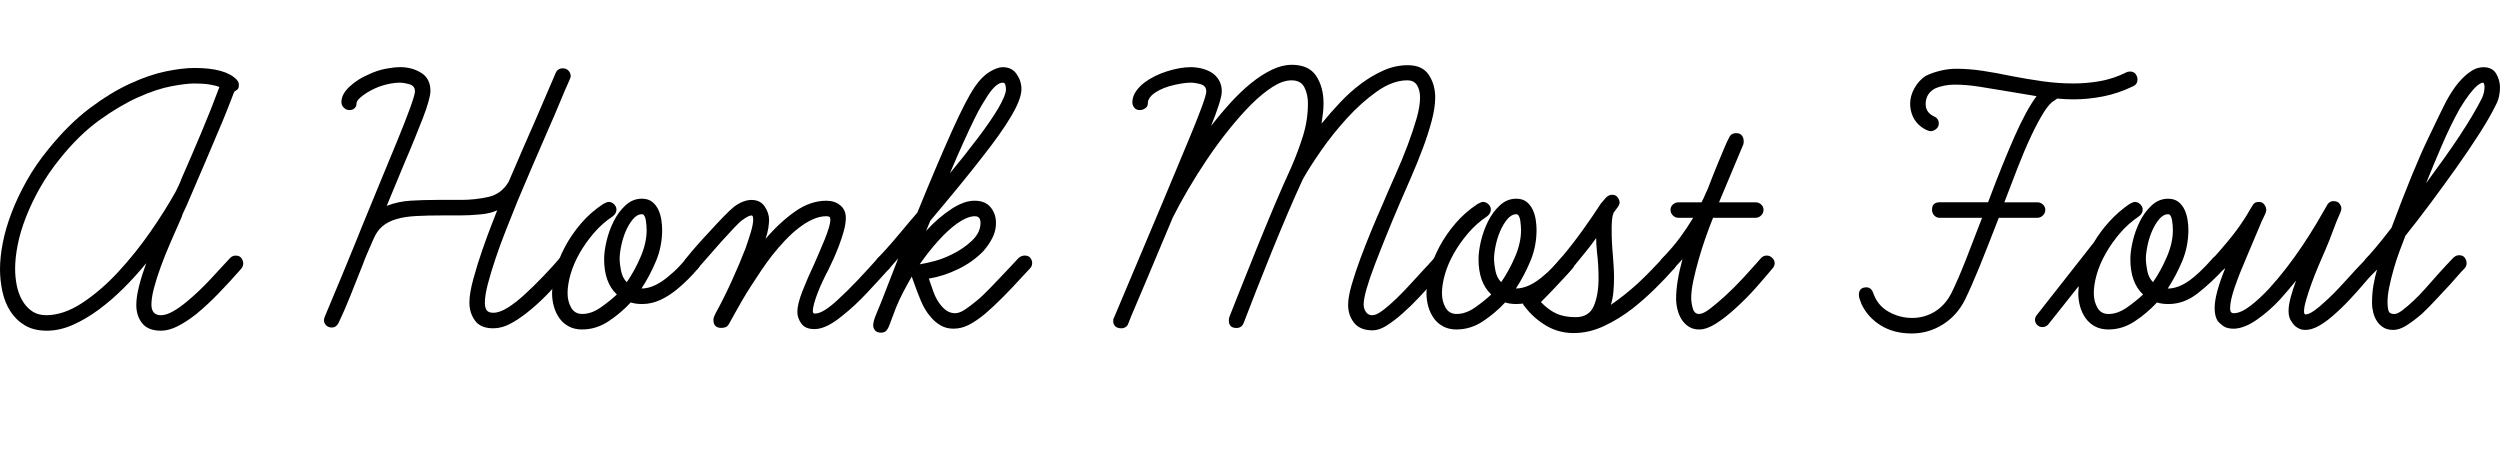 <?xml version="1.0" encoding="UTF-8"?>
<svg id="Layer_2" data-name="Layer 2" xmlns="http://www.w3.org/2000/svg" viewBox="0 0 1868.95 338.44">
  <path d="m35.06,247.22c-6.54,0-12.03-1.34-16.49-4.01-4.46-2.67-8.07-6.19-10.85-10.55-2.77-4.35-4.75-9.31-5.94-14.86C.59,212.26,0,206.71,0,201.16c0-5.94.7-12.48,2.08-19.61,1.39-7.13,3.57-14.61,6.54-22.43,2.97-7.82,6.73-15.79,11.29-23.92,4.55-8.12,10-16.05,16.34-23.77,10.1-12.48,20.35-22.63,30.75-30.46,10.4-7.82,20.45-13.97,30.16-18.42,9.7-4.46,18.67-7.53,26.89-9.21,8.22-1.68,15.3-2.53,21.25-2.53,15.45,0,25.95,2.87,31.5,8.62,1.19,1.19,1.78,2.48,1.78,3.86,0,1.78-.35,2.97-1.04,3.57-.7.59-1.44,1.09-2.23,1.49-.2.2-1.04,2.28-2.53,6.24-1.49,3.96-3.62,9.31-6.39,16.05-3.77,8.91-8.02,18.97-12.78,30.16-4.75,11.19-9.41,22.04-13.97,32.54-.59,1.39-1.29,2.87-2.08,4.46-.79,1.59-1.39,3.07-1.78,4.46-2.78,6.34-5.55,12.68-8.32,19.02-2.78,6.34-5.2,12.38-7.28,18.12-2.08,5.75-3.77,11.04-5.05,15.9-1.29,4.86-1.93,8.97-1.93,12.33,0,5.35,2.38,8.02,7.13,8.02,2.57,0,5.54-.94,8.91-2.82,3.37-1.88,6.93-4.41,10.7-7.58,5.74-4.75,11.49-10.2,17.23-16.34,5.74-6.14,10.7-11.49,14.86-16.05,1.19-1.19,2.57-1.78,4.16-1.78,1.98,0,3.42.64,4.31,1.93.89,1.29,1.34,2.63,1.34,4.01,0,.59-.15,1.29-.45,2.08-.3.79-.65,1.39-1.04,1.78-5.55,6.34-11.14,12.43-16.79,18.27-5.65,5.84-11.24,11.04-16.79,15.6-4.75,3.77-9.36,6.79-13.82,9.06-4.46,2.28-8.67,3.42-12.63,3.42-6.34,0-10.99-1.83-13.97-5.5-2.97-3.66-4.46-8.27-4.46-13.82,0-3.96.69-8.66,2.08-14.11,1.38-5.45,3.17-11.14,5.35-17.08-5.15,6.34-10.75,12.53-16.79,18.57s-12.29,11.44-18.72,16.19c-6.44,4.75-12.93,8.57-19.46,11.44-6.54,2.87-12.98,4.31-19.31,4.31Zm100.43-113.21c5.15-11.69,10.2-23.42,15.15-35.21,4.95-11.78,9.41-23.03,13.37-33.73-1.78-.79-4.26-1.43-7.43-1.93-3.17-.49-6.94-.74-11.29-.74s-9.91.7-17.23,2.08c-7.33,1.39-15.55,4.11-24.66,8.17-9.11,4.06-18.77,9.76-28.97,17.09-10.21,7.33-20.06,16.94-29.56,28.82-5.94,7.33-10.99,14.71-15.15,22.14-4.16,7.43-7.63,14.71-10.4,21.84-2.78,7.13-4.81,13.96-6.09,20.5-1.29,6.54-1.93,12.48-1.93,17.83,0,4.16.39,8.27,1.19,12.33.79,4.06,2.13,7.78,4.01,11.14,1.88,3.37,4.31,6.09,7.28,8.17,2.97,2.08,6.54,3.12,10.7,3.12,8.71,0,17.73-3.07,27.04-9.21,9.31-6.14,18.27-13.86,26.89-23.18,8.62-9.31,16.64-19.31,24.07-30.01,7.43-10.7,13.71-20.7,18.87-30.01.59-1.19,1.34-2.72,2.23-4.61.89-1.88,1.53-3.42,1.93-4.61Z"/>
  <path d="m368.74,245.43c-6.34,0-10.9-1.93-13.67-5.79-2.78-3.86-4.16-8.37-4.16-13.52,0-4.55.99-10.45,2.97-17.68,1.98-7.23,4.21-14.41,6.69-21.54,2.47-7.13,4.8-13.47,6.98-19.02,2.18-5.54,3.57-9.11,4.16-10.7-3.17,1.59-7.43,2.63-12.78,3.12-5.35.5-10.3.74-14.86.74h-13.07c-7.53,0-14.11.15-19.76.45-5.65.3-10.55,1.04-14.71,2.23-4.16,1.19-7.68,2.97-10.55,5.35-2.87,2.38-5.2,5.75-6.98,10.1-1.19,2.78-2.53,5.84-4.01,9.21-1.49,3.37-2.73,6.44-3.71,9.21-2.97,7.53-6.04,15.26-9.21,23.18-3.17,7.93-6.14,14.76-8.91,20.5-1.19,2.38-2.87,3.57-5.05,3.57-1.78,0-3.22-.55-4.31-1.63-1.09-1.09-1.63-2.42-1.63-4.01,0-.39.2-1.19.59-2.38,5.35-12.67,9.61-22.88,12.78-30.61,3.17-7.73,5.69-13.86,7.58-18.42,1.88-4.55,3.31-8.07,4.31-10.55.99-2.47,1.88-4.7,2.67-6.69,4.35-10.7,8.91-21.79,13.67-33.28,4.75-11.49,9.11-22.03,13.07-31.65,3.96-9.61,7.18-17.83,9.66-24.66,2.47-6.83,3.71-11.04,3.71-12.63,0-2.77-1.39-4.55-4.16-5.35-2.78-.79-5.25-1.19-7.43-1.19-1.98,0-4.31.25-6.98.74-2.67.5-5.4,1.24-8.17,2.23-4.56,1.78-8.52,3.91-11.89,6.39-3.37,2.48-5.05,4.51-5.05,6.09s-.5,2.82-1.49,3.71c-.99.89-2.28,1.34-3.86,1.34s-2.97-.59-4.16-1.78-1.78-2.57-1.78-4.16c0-3.96,2.03-7.82,6.09-11.59,4.06-3.76,8.66-6.73,13.82-8.91,4.55-2.18,8.96-3.66,13.22-4.46,4.26-.79,7.87-1.19,10.85-1.19,5.94,0,11.19,1.44,15.75,4.31,4.55,2.87,6.83,7.38,6.83,13.52,0,1.78-.5,4.46-1.49,8.02-.99,3.57-2.38,7.63-4.16,12.18-1.78,4.56-3.82,9.66-6.09,15.3-2.28,5.65-4.71,11.44-7.28,17.38l-13.67,32.98c5.54-2.18,11.49-3.46,17.83-3.86,6.34-.39,13.17-.59,20.5-.59h17.23c7.13,0,13.97-.74,20.5-2.23s11.59-5.3,15.15-11.44c3.17-7.53,6.54-15.35,10.1-23.47,3.57-8.12,7.03-16.05,10.4-23.77l14.56-33.87c.99-2.38,2.77-3.57,5.35-3.57,1.78,0,3.22.59,4.31,1.78,1.09,1.19,1.63,2.58,1.63,4.16,0,.2-.1.59-.3,1.19-.2.59-.4,1.09-.59,1.49-2.58,5.75-5.1,11.64-7.58,17.68-2.48,6.04-5,11.94-7.58,17.68-4.95,11.29-9.41,21.59-13.37,30.9-3.96,9.31-7.33,17.23-10.1,23.77-2.97,7.33-5.94,14.76-8.91,22.28-2.97,7.53-5.6,14.71-7.87,21.54-2.28,6.83-4.16,13.07-5.65,18.72-1.49,5.65-2.23,10.35-2.23,14.11,0,2.38.45,4.21,1.34,5.5.89,1.29,2.53,1.93,4.9,1.93,3.17,0,6.73-1.23,10.7-3.71,3.96-2.47,8.12-5.69,12.48-9.66,4.75-4.35,9.51-9.01,14.26-13.96,4.75-4.95,8.81-9.41,12.18-13.37,1.58-1.58,3.17-2.38,4.75-2.38s2.92.65,4.01,1.93c1.09,1.29,1.63,2.73,1.63,4.31,0,.59-.2,1.29-.59,2.08-.4.79-.79,1.39-1.19,1.78-4.95,5.35-9.86,10.65-14.71,15.9-4.86,5.25-9.76,9.95-14.71,14.11-5.15,4.36-10.1,7.87-14.86,10.55s-9.41,4.01-13.97,4.01Z"/>
  <path d="m435.3,246.32c-3.96,0-7.38-.79-10.25-2.38-2.87-1.58-5.2-3.66-6.98-6.24-1.78-2.57-3.12-5.45-4.01-8.62-.89-3.17-1.34-6.43-1.34-9.81,0-4.95.79-10.45,2.38-16.49,1.59-6.04,4.01-12.13,7.28-18.27,3.27-6.14,7.28-11.98,12.03-17.53,4.75-5.54,10.3-10.4,16.64-14.56.79-.39,1.53-.74,2.23-1.04.69-.3,1.23-.45,1.63-.45,1.58,0,2.97.59,4.16,1.78s1.78,2.48,1.78,3.86c0,1.98-.89,3.67-2.67,5.05-5.35,3.57-10.1,7.78-14.26,12.63-4.16,4.86-7.73,9.91-10.7,15.15-2.97,5.25-5.2,10.45-6.69,15.6-1.49,5.15-2.23,9.91-2.23,14.26,0,3.96.89,7.53,2.67,10.7,1.78,3.17,4.55,4.75,8.32,4.75,4.55,0,9.16-1.63,13.82-4.9,4.65-3.27,8.66-6.49,12.03-9.66-6.34-5.94-9.51-14.75-9.51-26.45,0-3.76.59-8.22,1.78-13.37,1.19-5.15,2.97-10.1,5.35-14.86,2.38-4.75,5.35-8.77,8.91-12.03,3.57-3.27,7.62-4.9,12.18-4.9,3.17,0,5.74.79,7.73,2.38,1.98,1.59,3.51,3.57,4.61,5.94,1.09,2.38,1.83,4.9,2.23,7.58.39,2.67.59,5.1.59,7.28,0,8.32-1.54,16.15-4.61,23.47-3.07,7.33-6.69,14.17-10.85,20.5,6.73,0,13.97-3.46,21.69-10.4,1.98-1.58,3.96-3.42,5.94-5.5,1.98-2.08,4.06-4.41,6.24-6.98,1.19-1.19,2.67-1.78,4.46-1.78,1.98,0,3.37.64,4.16,1.93.79,1.29,1.19,2.63,1.19,4.01,0,1.59-.5,2.87-1.49,3.86-2.38,2.78-4.75,5.35-7.13,7.73-2.38,2.38-4.86,4.66-7.43,6.83-4.16,3.57-8.52,6.44-13.07,8.62-4.56,2.18-9.21,3.27-13.97,3.27-3.37,0-6.24-.39-8.62-1.19-4.95,5.35-10.5,10.06-16.64,14.11-6.14,4.06-12.68,6.09-19.61,6.09Zm44.57-86.17c-2.38,0-4.61,1.24-6.69,3.71-2.08,2.48-3.86,5.45-5.35,8.91-1.49,3.47-2.63,7.13-3.42,10.99-.79,3.86-1.19,7.18-1.19,9.95,0,2.18.34,5.05,1.04,8.62.69,3.57,2.13,6.44,4.31,8.62,3.96-5.74,7.43-12.08,10.4-19.02,2.97-6.93,4.46-13.57,4.46-19.91,0-.79-.05-1.88-.15-3.27-.1-1.38-.25-2.72-.45-4.01-.2-1.29-.55-2.38-1.04-3.27-.5-.89-1.14-1.34-1.93-1.34Z"/>
  <path d="m539.29,245.14c-3.96,0-5.94-1.98-5.94-5.94,0-.79.1-1.49.3-2.08.19-.59.69-1.68,1.49-3.27,3.76-6.73,7.67-14.56,11.74-23.47,4.06-8.91,7.58-17.23,10.55-24.96,1.58-4.55,2.92-8.66,4.01-12.33,1.09-3.66,1.63-6.69,1.63-9.06,0-1.98-.4-2.97-1.19-2.97-1.39,0-3.47.99-6.24,2.97-1.59.99-3.86,3.07-6.83,6.24-2.97,3.17-6.34,6.83-10.1,10.99l-16.94,19.31c-1.19,1.39-2.67,2.08-4.46,2.08-1.58,0-2.97-.54-4.16-1.63-1.19-1.09-1.78-2.42-1.78-4.01s.59-2.97,1.78-4.16c2.18-2.77,4.75-5.84,7.73-9.21,2.97-3.37,6.04-6.73,9.21-10.1,3.76-4.16,7.33-7.97,10.7-11.44,3.37-3.46,6.04-5.99,8.02-7.58,4.55-3.37,8.91-5.05,13.07-5.05s7.62,1.63,9.81,4.9c2.18,3.27,3.27,6.59,3.27,9.95,0,1.59-.2,3.67-.59,6.24-.4,2.58-1.09,5.25-2.08,8.02,7.13-8.32,14.51-15.15,22.14-20.5,7.62-5.35,15.4-8.02,23.33-8.02,4.16,0,7.62,1.14,10.4,3.42,2.77,2.28,4.16,5.4,4.16,9.36,0,2.97-.5,6.24-1.49,9.81-.99,3.57-2.18,7.18-3.57,10.85-1.39,3.67-2.82,7.13-4.31,10.4-1.49,3.27-2.73,5.9-3.71,7.87-1.39,2.58-2.78,5.35-4.16,8.32-1.39,2.97-2.63,5.84-3.71,8.62-1.09,2.78-1.98,5.4-2.67,7.87-.7,2.48-1.04,4.51-1.04,6.09,0,1.19.49,1.78,1.49,1.78,2.18,0,4.75-.94,7.73-2.82,2.97-1.88,6.24-4.5,9.81-7.87,4.55-4.16,9.41-8.96,14.56-14.41,5.15-5.45,10.2-10.94,15.15-16.49,1.19-1.19,2.57-1.78,4.16-1.78,1.98,0,3.42.59,4.31,1.78.89,1.19,1.34,2.58,1.34,4.16,0,.59-.15,1.29-.45,2.08-.3.79-.65,1.39-1.04,1.78-5.15,5.75-10.7,11.79-16.64,18.13-5.94,6.34-11.79,11.79-17.53,16.34-3.96,3.37-7.78,5.99-11.44,7.87-3.67,1.88-7.08,2.82-10.25,2.82-4.56,0-7.83-1.39-9.81-4.16-1.98-2.77-2.97-5.65-2.97-8.62,0-3.96,1.29-9.21,3.86-15.75,2.57-6.54,5.54-13.37,8.91-20.5,1.19-2.77,2.47-5.74,3.86-8.91,1.38-3.17,2.67-6.24,3.86-9.21,1.19-2.97,2.18-5.74,2.97-8.32.79-2.57,1.19-4.65,1.19-6.24,0-1.19-.25-1.93-.74-2.23-.5-.3-1.24-.45-2.23-.45-3.37,0-6.79.79-10.25,2.38-3.47,1.59-6.94,3.71-10.4,6.39-3.47,2.67-6.89,5.79-10.25,9.36-3.37,3.57-6.54,7.23-9.51,10.99-2.78,3.57-5.5,7.33-8.17,11.29-2.67,3.96-5.25,7.87-7.73,11.74-2.48,3.86-4.75,7.58-6.83,11.14-2.08,3.57-3.82,6.64-5.2,9.21l-4.46,8.02c-.79,1.38-1.74,2.23-2.82,2.53-1.09.3-2.03.45-2.82.45Z"/>
  <path d="m658.73,248.7c-2.18,0-3.71-.59-4.61-1.78s-1.34-2.38-1.34-3.57c0-2.18.79-5.1,2.38-8.77,1.59-3.66,2.87-6.78,3.86-9.36l12.48-32.09-6.24,7.13c-1.19,1.59-2.67,2.38-4.46,2.38-1.58,0-2.97-.64-4.16-1.93-1.19-1.29-1.78-2.62-1.78-4.01,0-1.58.5-2.87,1.49-3.86l4.46-4.75c4.16-4.55,8.37-9.41,12.63-14.56,4.26-5.15,8.37-10,12.33-14.56,10.1-24.76,18.72-45.06,25.85-60.91,7.13-15.85,12.87-26.94,17.23-33.28,3.37-4.95,6.98-8.62,10.85-10.99,3.86-2.38,7.18-3.57,9.95-3.57,4.55,0,8.02,1.74,10.4,5.2,2.38,3.47,3.57,7.18,3.57,11.14,0,5.15-2.78,12.29-8.32,21.39-2.38,3.96-5.25,8.32-8.62,13.07-3.37,4.75-7.23,9.91-11.59,15.45-5.35,6.94-11.39,14.51-18.13,22.73-6.74,8.22-13.87,16.79-21.39,25.7l-3.27,7.73c5.94-6.54,12.38-12.08,19.31-16.64,2.77-1.78,5.59-3.22,8.47-4.31,2.87-1.09,5.69-1.63,8.47-1.63,5.35,0,9.36,1.63,12.03,4.9s4.01,7.18,4.01,11.74c0,3.96-.89,7.68-2.67,11.14-1.78,3.47-4.06,6.79-6.83,9.95-5.15,5.35-11.39,9.81-18.72,13.37-7.33,3.57-14.66,5.94-21.99,7.13.79,2.38,1.93,5.65,3.42,9.81s3.51,7.73,6.09,10.7c2.97,3.57,6.34,5.35,10.1,5.35,2.18,0,4.55-.84,7.13-2.53,2.57-1.68,5.54-3.91,8.91-6.69,3.37-2.77,6.93-6.14,10.7-10.1,3.76-3.96,7.82-8.22,12.18-12.78l8.62-9.21c.59-.59,1.34-1.04,2.23-1.34s1.63-.45,2.23-.45c1.98,0,3.42.59,4.31,1.78.89,1.19,1.34,2.48,1.34,3.86,0,1.59-.59,2.97-1.78,4.16l-4.75,5.05c-5.75,6.34-10.99,11.89-15.75,16.64s-9.11,8.82-13.07,12.18c-4.36,3.57-8.37,6.29-12.03,8.17-3.67,1.88-7.48,2.82-11.44,2.82-3.57,0-6.74-.79-9.51-2.38-2.78-1.58-5.25-3.66-7.43-6.24-2.97-3.37-5.45-7.43-7.43-12.18-1.98-4.75-3.77-9.41-5.35-13.96l-1.49-4.16c-2.18,3.76-4.31,7.63-6.39,11.59-2.08,3.96-3.91,7.93-5.5,11.89l-5.05,13.37c-.4,1.19-1.04,2.33-1.93,3.42-.89,1.09-2.23,1.63-4.01,1.63Zm70.12-87.06c-3.77,0-8.32,1.88-13.67,5.65-4.36,3.17-8.91,7.38-13.67,12.63-4.75,5.25-9.41,11.14-13.97,17.68,3.57-.59,7.38-1.44,11.44-2.53,4.06-1.09,8.27-2.72,12.63-4.9,5.74-2.77,10.74-6.19,15.01-10.25,4.26-4.06,6.39-8.47,6.39-13.22,0-3.37-1.39-5.05-4.16-5.05Zm20.8-99.84c-3.17,0-6.83,3.07-10.99,9.21-1.39,2.18-2.93,4.66-4.61,7.43-1.69,2.78-3.62,6.39-5.79,10.85-2.18,4.46-4.75,9.95-7.73,16.49s-6.44,14.46-10.4,23.77c7.53-9.11,14.51-17.93,20.95-26.45,6.44-8.51,11.54-15.94,15.3-22.29,3.76-6.54,5.65-11.19,5.65-13.97,0-1.19-.15-2.33-.45-3.42-.3-1.09-.94-1.63-1.93-1.63Z"/>
  <path d="m838.5,245.43c-2.18,0-3.76-.5-4.75-1.49-.99-.99-1.49-2.18-1.49-3.57v-1.34c0-.49.2-1.04.59-1.63l35.95-85.28c3.76-9.11,7.62-18.37,11.59-27.78,3.96-9.41,7.53-17.98,10.7-25.7,3.17-7.73,5.74-14.31,7.73-19.76,1.98-5.45,2.97-8.96,2.97-10.55,0-2.77-1.39-4.55-4.16-5.35-2.78-.79-5.25-1.19-7.43-1.19-3.17,0-7.38.59-12.63,1.78-5.25,1.19-9.76,2.97-13.52,5.35-3.97,2.58-5.94,5.35-5.94,8.32,0,1.59-.65,2.82-1.93,3.71-1.29.89-2.63,1.34-4.01,1.34-1.98,0-3.42-.64-4.31-1.93-.89-1.29-1.34-2.53-1.34-3.71,0-2.77.79-5.4,2.38-7.87,1.58-2.47,3.76-4.8,6.54-6.98,4.75-3.57,10.4-6.39,16.94-8.47,6.54-2.08,12.48-3.12,17.83-3.12,2.77,0,5.54.35,8.32,1.04,2.77.7,5.25,1.74,7.43,3.12,2.18,1.39,3.96,3.27,5.35,5.65,1.38,2.38,2.08,5.15,2.08,8.32,0,2.18-.79,5.7-2.38,10.55-1.59,4.86-3.47,9.95-5.65,15.3,4.75-6.14,9.66-11.98,14.71-17.53,5.05-5.54,10.15-10.4,15.3-14.56,5.15-4.16,10.3-7.47,15.45-9.95,5.15-2.47,10.1-3.71,14.86-3.71,8.51,0,14.61,2.78,18.27,8.32,3.66,5.55,5.5,12.38,5.5,20.5,0,2.58-.15,5.05-.45,7.43s-.65,4.95-1.04,7.73c4.35-5.35,9.01-10.65,13.96-15.9,4.95-5.25,10.15-9.9,15.6-13.97,5.45-4.06,11.09-7.38,16.94-9.95,5.84-2.57,11.83-3.86,17.98-3.86,7.33,0,12.58,2.43,15.75,7.28,3.17,4.86,4.75,10.45,4.75,16.79,0,5.15-.89,11.04-2.67,17.68-1.78,6.64-4.01,13.52-6.69,20.65-2.67,7.13-5.55,14.22-8.62,21.25-3.07,7.03-5.9,13.52-8.47,19.46-3.57,8.32-6.94,16.39-10.1,24.22-3.17,7.83-6.04,15.11-8.62,21.84-2.58,6.74-4.61,12.68-6.09,17.83-1.49,5.15-2.23,9.11-2.23,11.89,0,1.98.54,3.82,1.63,5.5,1.09,1.68,2.72,2.53,4.9,2.53,1.98,0,4.61-1.24,7.87-3.71,3.27-2.47,6.78-5.54,10.55-9.21,3.76-3.66,7.47-7.53,11.14-11.59,3.66-4.06,6.98-7.67,9.95-10.85,1.38-1.38,2.62-2.72,3.71-4.01,1.09-1.29,2.13-2.42,3.12-3.42,1.19-1.19,2.57-1.78,4.16-1.78s2.92.64,4.01,1.93c1.09,1.29,1.63,2.63,1.63,4.01,0,.59-.15,1.29-.45,2.08-.3.79-.65,1.39-1.04,1.78l-6.54,7.13c-4.16,4.56-8.42,9.17-12.78,13.82-4.36,4.66-8.62,8.82-12.78,12.48-4.16,3.67-8.12,6.69-11.88,9.06-3.77,2.38-7.23,3.57-10.4,3.57-6.34,0-10.99-1.88-13.96-5.65-2.97-3.76-4.46-8.22-4.46-13.37,0-3.96.89-9.01,2.67-15.15,1.78-6.14,3.96-12.67,6.54-19.61,2.57-6.93,5.3-13.86,8.17-20.8,2.87-6.93,5.5-13.07,7.87-18.42,3.17-7.53,6.49-15.15,9.95-22.88,3.46-7.73,6.54-15.15,9.21-22.29,2.67-7.13,4.9-13.77,6.69-19.91,1.78-6.14,2.67-11.49,2.67-16.05,0-3.57-.74-6.58-2.23-9.06-1.49-2.47-3.91-3.71-7.28-3.71-7.33,0-14.91,2.78-22.73,8.32-7.83,5.55-15.3,12.23-22.43,20.06-7.13,7.83-13.62,15.95-19.46,24.37-5.84,8.42-10.35,15.5-13.52,21.25-3.76,8.12-7.63,16.84-11.59,26.15-3.96,9.31-7.87,18.72-11.74,28.23-3.86,9.51-7.58,18.82-11.14,27.93-3.57,9.11-6.83,17.53-9.81,25.26-.99,2.38-2.78,3.57-5.35,3.57-3.76,0-5.65-1.88-5.65-5.65,0-.79.1-1.58.3-2.38,1.78-4.55,4.5-11.44,8.17-20.65,3.66-9.21,7.67-19.21,12.03-30.01,4.35-10.79,8.81-21.59,13.37-32.39,4.55-10.79,8.71-20.25,12.48-28.38,3.57-8.12,6.58-16.14,9.06-24.07,2.47-7.92,3.71-16.05,3.71-24.37,0-4.55-.89-8.57-2.67-12.03-1.78-3.46-4.95-5.2-9.51-5.2s-9.11,1.63-14.26,4.9c-5.15,3.27-10.45,7.63-15.9,13.07-5.45,5.45-10.99,11.69-16.64,18.72-5.65,7.03-11.05,14.36-16.19,21.99-5.15,7.63-9.95,15.26-14.41,22.88-4.46,7.63-8.27,14.61-11.44,20.95l-18.72,44.57c-3.37,8.12-6.39,15.26-9.06,21.39-2.67,6.14-4.51,10.6-5.5,13.37-.4,1.19-1.09,2.08-2.08,2.67-.99.59-1.98.89-2.97.89Z"/>
  <path d="m1088.98,246.32c-3.97,0-7.38-.79-10.25-2.38-2.87-1.58-5.2-3.66-6.98-6.24-1.78-2.57-3.12-5.45-4.01-8.62-.89-3.17-1.34-6.43-1.34-9.81,0-4.95.79-10.45,2.38-16.49,1.59-6.04,4.01-12.13,7.28-18.27,3.27-6.14,7.28-11.98,12.03-17.53,4.75-5.54,10.3-10.4,16.64-14.56.79-.39,1.53-.74,2.23-1.04.69-.3,1.23-.45,1.63-.45,1.58,0,2.97.59,4.16,1.78s1.78,2.48,1.78,3.86c0,1.98-.89,3.67-2.67,5.05-5.35,3.57-10.1,7.78-14.26,12.63-4.16,4.86-7.73,9.91-10.7,15.15-2.97,5.25-5.2,10.45-6.69,15.6-1.49,5.15-2.23,9.91-2.23,14.26,0,3.96.89,7.53,2.67,10.7,1.78,3.17,4.55,4.75,8.32,4.75,4.55,0,9.16-1.63,13.82-4.9,4.65-3.27,8.66-6.49,12.03-9.66-6.34-5.94-9.51-14.75-9.51-26.45,0-3.76.59-8.22,1.78-13.37,1.19-5.15,2.97-10.1,5.35-14.86s5.35-8.77,8.91-12.03,7.62-4.9,12.18-4.9c3.17,0,5.74.79,7.73,2.38,1.98,1.59,3.51,3.57,4.61,5.94,1.09,2.38,1.83,4.9,2.23,7.58.39,2.67.59,5.1.59,7.28,0,8.32-1.54,16.15-4.61,23.47-3.07,7.33-6.69,14.17-10.84,20.5,6.73,0,13.96-3.46,21.69-10.4,1.98-1.58,3.96-3.42,5.94-5.5,1.98-2.08,4.06-4.41,6.24-6.98,1.19-1.19,2.67-1.78,4.46-1.78,1.98,0,3.37.64,4.16,1.93.79,1.29,1.19,2.63,1.19,4.01,0,1.59-.5,2.87-1.49,3.86-2.38,2.78-4.75,5.35-7.13,7.73-2.38,2.38-4.86,4.66-7.43,6.83-4.16,3.57-8.52,6.44-13.07,8.62-4.56,2.18-9.21,3.27-13.97,3.27-3.37,0-6.24-.39-8.62-1.19-4.95,5.35-10.5,10.06-16.64,14.11-6.14,4.06-12.68,6.09-19.61,6.09Zm44.57-86.17c-2.38,0-4.61,1.24-6.69,3.71-2.08,2.48-3.86,5.45-5.35,8.91-1.49,3.47-2.63,7.13-3.42,10.99-.79,3.86-1.19,7.18-1.19,9.95,0,2.18.34,5.05,1.04,8.62.69,3.57,2.13,6.44,4.31,8.62,3.96-5.74,7.43-12.08,10.4-19.02,2.97-6.93,4.46-13.57,4.46-19.91,0-.79-.05-1.88-.15-3.27-.1-1.38-.25-2.72-.45-4.01-.2-1.29-.55-2.38-1.04-3.27-.5-.89-1.14-1.34-1.93-1.34Z"/>
  <path d="m1176.63,249c-7.73,0-14.71-1.88-20.95-5.65-6.24-3.76-11.54-8.51-15.9-14.26-.39-.39-.74-.89-1.04-1.49-.3-.59-.45-1.49-.45-2.67,0-1.58.7-3.07,2.08-4.46,4.95-4.75,9.86-9.61,14.71-14.56,4.86-4.95,9.16-9.7,12.92-14.26,5.15-6.14,10.25-12.73,15.3-19.76,5.05-7.03,9.55-13.62,13.52-19.76.79-.99,1.93-2.33,3.42-4.01,1.49-1.68,3.22-2.53,5.2-2.53,1.58,0,2.87.65,3.86,1.93.99,1.29,1.49,2.63,1.49,4.01,0,.99-.5,2.13-1.49,3.42-.99,1.29-1.98,2.63-2.97,4.01-.59,1.39-.99,3.12-1.19,5.2-.2,2.08-.3,4.41-.3,6.98,0,6.74.3,13.18.89,19.31.2,2.78.39,5.6.59,8.47.2,2.87.3,5.7.3,8.47,0,3.57-.15,7.08-.45,10.55-.3,3.47-.94,6.79-1.93,9.95,6.93-4.75,13.77-10.2,20.5-16.34,3.37-3.17,6.58-6.34,9.66-9.51,3.07-3.17,5.99-6.24,8.77-9.21,1.19-1.19,2.57-1.78,4.16-1.78,1.98,0,3.42.59,4.31,1.78s1.34,2.48,1.34,3.86c0,1.78-.5,3.17-1.49,4.16-4.36,4.95-9.17,10.01-14.41,15.15-5.25,5.15-10.75,10-16.49,14.56-6.94,5.35-14.11,9.76-21.54,13.22-7.43,3.46-14.91,5.2-22.43,5.2Zm-1.49-48.14c-6.54,7.73-14.26,16.05-23.18,24.96,3.57,3.77,7.33,6.59,11.29,8.47,3.96,1.88,8.81,2.82,14.56,2.82,6.73,0,11.29-2.77,13.67-8.32,2.38-5.54,3.57-12.48,3.57-20.8,0-3.37-.1-6.69-.3-9.95-.2-3.27-.5-6.49-.89-9.66-.2-1.78-.35-3.71-.45-5.79-.1-2.08-.15-3.61-.15-4.61-2.38,3.37-5.1,6.94-8.17,10.7-3.07,3.77-6.39,7.83-9.95,12.18Z"/>
  <path d="m1247.05,202.65c-1.78,0-3.22-.54-4.31-1.63-1.09-1.09-1.63-2.42-1.63-4.01s.59-2.97,1.78-4.16c5.15-5.35,9.51-10.45,13.07-15.3,3.57-4.85,6.83-9.75,9.81-14.71h-10.99c-1.59,0-2.97-.59-4.16-1.78s-1.78-2.57-1.78-4.16.59-2.92,1.78-4.01c1.19-1.09,2.57-1.63,4.16-1.63h17.23c.59-1.19,1.19-2.38,1.78-3.57.39-.99.84-2.03,1.34-3.12.49-1.09.94-2.03,1.34-2.82,2.97-7.73,5.5-14.11,7.58-19.17,2.08-5.05,3.71-8.96,4.9-11.74,1.38-3.37,2.57-5.94,3.57-7.73.99-2.38,2.77-3.57,5.35-3.57,1.98,0,3.42.59,4.31,1.78s1.34,2.48,1.34,3.86v1.49c0,.59-.2,1.29-.59,2.08l-17.83,42.49h27.34c1.58,0,2.97.55,4.16,1.63,1.19,1.09,1.78,2.43,1.78,4.01s-.59,2.97-1.78,4.16-2.58,1.78-4.16,1.78h-31.79c-1.78,4.36-3.62,9.21-5.5,14.56-1.88,5.35-3.62,10.8-5.2,16.34-1.59,5.55-2.92,10.85-4.01,15.9-1.09,5.05-1.63,9.46-1.63,13.22,0,2.38.39,4.95,1.19,7.73.79,2.78,2.38,4.16,4.75,4.16,1.98,0,4.65-1.29,8.02-3.86,3.37-2.57,7.23-5.84,11.59-9.81,4.35-3.96,8.86-8.47,13.52-13.52,4.65-5.05,9.06-9.95,13.22-14.71,1.19-1.19,2.57-1.78,4.16-1.78s2.97.59,4.16,1.78,1.78,2.48,1.78,3.86c0,1.59-.59,2.97-1.78,4.16-2.78,3.37-6.69,7.93-11.74,13.67-5.05,5.75-10.45,11.19-16.19,16.34-4.75,4.36-9.46,8.02-14.11,10.99-4.66,2.97-8.87,4.46-12.63,4.46-2.97,0-5.55-.7-7.73-2.08-2.18-1.39-3.96-3.17-5.35-5.35-1.39-2.18-2.43-4.65-3.12-7.43-.7-2.77-1.04-5.54-1.04-8.32,0-3.96.39-8.42,1.19-13.37.79-4.95,1.98-10.3,3.57-16.04l-6.54,7.13c-1.19,1.19-2.58,1.78-4.16,1.78Z"/>
  <path d="m1443.45,98.05c-.99,0-2.18-.34-3.57-1.04-1.39-.69-2.48-1.34-3.27-1.93-2.97-2.18-5.15-4.8-6.54-7.87-1.39-3.07-2.08-6.29-2.08-9.66,0-3.96,1.09-7.87,3.27-11.74,2.18-3.86,4.95-6.88,8.32-9.06,3.17-1.58,6.78-2.87,10.84-3.86,4.06-.99,8.07-1.49,12.03-1.49,6.34,0,12.82.5,19.46,1.49,6.63.99,13.71,2.28,21.25,3.86,8.12,1.59,16.04,2.92,23.77,4.01,7.73,1.09,15.45,1.63,23.18,1.63,6.73,0,13.42-.59,20.06-1.78,6.63-1.19,13.12-3.37,19.46-6.54.79-.39,1.68-.59,2.67-.59,1.98,0,3.42.65,4.31,1.93.89,1.29,1.34,2.63,1.34,4.01,0,2.38-1.09,4.06-3.27,5.05-7.33,3.57-14.76,6.09-22.29,7.58-7.53,1.49-14.96,2.23-22.29,2.23-2.18,0-4.21-.05-6.09-.15-1.88-.1-3.91-.25-6.09-.45l-2.08,1.49c-2.38,1.19-5.05,4.16-8.02,8.91-2.97,4.75-6.09,10.6-9.36,17.53-3.27,6.94-6.59,14.71-9.95,23.33-3.37,8.62-6.74,17.38-10.1,26.3h24.66c1.58,0,2.97.55,4.16,1.63,1.19,1.09,1.78,2.43,1.78,4.01s-.59,2.97-1.78,4.16-2.58,1.78-4.16,1.78h-28.82c-5.75,14.86-10.55,27.04-14.41,36.55-3.86,9.51-7.48,17.73-10.85,24.66-3.96,7.93-9.51,14.11-16.64,18.57-7.13,4.46-14.86,6.69-23.18,6.69-8.91,0-16.59-1.98-23.03-5.94-6.44-3.96-11.24-9.21-14.41-15.75-.39-1.19-.84-2.38-1.34-3.57-.49-1.19-.74-2.38-.74-3.57,0-3.76,1.88-5.65,5.65-5.65,2.38,0,4.06,1.39,5.05,4.16,2.18,6.34,6.04,11.04,11.59,14.11,5.54,3.07,11.39,4.61,17.53,4.61s12.08-1.63,17.23-4.9c5.15-3.27,9.21-7.87,12.18-13.82,3.17-6.34,6.73-14.56,10.7-24.66,3.96-10.1,8.02-20.6,12.18-31.5h-31.79c-1.59,0-2.92-.59-4.01-1.78-1.09-1.19-1.63-2.57-1.63-4.16,0-3.76,1.88-5.65,5.65-5.65h36.25c7.13-19.02,13.67-35.26,19.61-48.73,5.94-13.47,11.49-23.67,16.64-30.6l-21.39-3.57c-7.13-1.19-14.07-2.33-20.8-3.42-6.74-1.09-13.07-1.63-19.02-1.63-2.58,0-5.15.25-7.73.74-2.58.5-4.95,1.24-7.13,2.23-4.56,2.58-6.83,6.44-6.83,11.59,0,4.16,2.08,7.23,6.24,9.21,2.38.99,3.57,2.78,3.57,5.35,0,1.59-.64,2.92-1.93,4.01-1.29,1.09-2.63,1.63-4.01,1.63Z"/>
  <path d="m1526.95,244.54c-1.58,0-2.92-.55-4.01-1.63-1.09-1.09-1.63-2.42-1.63-4.01,0-.59.15-1.24.45-1.93.3-.69.65-1.24,1.04-1.63l42.49-54.08c3.17-5.35,6.98-10.5,11.44-15.45,4.46-4.95,9.55-9.41,15.3-13.37.79-.39,1.53-.74,2.23-1.04.69-.3,1.23-.45,1.63-.45,1.58,0,2.97.59,4.16,1.78s1.78,2.48,1.78,3.86c0,1.98-.89,3.67-2.67,5.05-5.35,3.57-10.1,7.78-14.26,12.63-4.16,4.86-7.73,9.91-10.7,15.15-2.97,5.25-5.2,10.45-6.69,15.6-1.49,5.15-2.23,9.91-2.23,14.26,0,3.96.89,7.53,2.67,10.7,1.78,3.17,4.55,4.75,8.32,4.75,4.55,0,9.16-1.63,13.82-4.9,4.65-3.27,8.66-6.49,12.03-9.66-6.34-5.94-9.51-14.75-9.51-26.45,0-3.76.59-8.22,1.78-13.37,1.19-5.15,2.97-10.1,5.35-14.86s5.35-8.77,8.91-12.03,7.62-4.9,12.18-4.9c3.17,0,5.74.79,7.73,2.38,1.98,1.59,3.51,3.57,4.61,5.94,1.09,2.38,1.83,4.9,2.23,7.58.39,2.67.59,5.1.59,7.28,0,8.32-1.54,16.15-4.61,23.47-3.07,7.33-6.69,14.17-10.84,20.5,4.95,0,10.1-1.83,15.45-5.5,5.35-3.66,11.49-9.46,18.42-17.38,1.19-1.19,2.67-1.78,4.46-1.78,1.98,0,3.37.64,4.16,1.93.79,1.29,1.19,2.63,1.19,4.01,0,1.59-.5,2.87-1.49,3.86-6.34,6.94-12.93,13.07-19.76,18.42s-14.11,8.02-21.84,8.02c-3.37,0-6.24-.39-8.62-1.19-4.95,5.35-10.5,10.06-16.64,14.11-6.14,4.06-12.68,6.09-19.61,6.09-3.96,0-7.38-.79-10.25-2.38-2.87-1.58-5.2-3.66-6.98-6.24-1.78-2.57-3.12-5.45-4.01-8.62-.89-3.17-1.34-6.43-1.34-9.81,0-.79.05-1.63.15-2.53.1-.89.15-1.83.15-2.82l-22.88,28.82c-1.19,1.19-2.57,1.78-4.16,1.78Zm93.9-84.39c-2.38,0-4.61,1.24-6.69,3.71-2.08,2.48-3.86,5.45-5.35,8.91-1.49,3.47-2.63,7.13-3.42,10.99-.79,3.86-1.19,7.18-1.19,9.95,0,2.18.34,5.05,1.04,8.62.69,3.57,2.13,6.44,4.31,8.62,3.96-5.74,7.43-12.08,10.4-19.02,2.97-6.93,4.46-13.57,4.46-19.91,0-.79-.05-1.88-.15-3.27-.1-1.38-.25-2.72-.45-4.01-.2-1.29-.55-2.38-1.04-3.27-.5-.89-1.14-1.34-1.93-1.34Z"/>
  <path d="m1723.36,246.62c-1.78,0-3.27-.3-4.46-.89-1.19-.59-2.28-1.29-3.27-2.08-.99-.99-2.03-2.38-3.12-4.16-1.09-1.78-1.63-4.16-1.63-7.13,0-2.77.54-6.19,1.63-10.25,1.09-4.06,2.42-8.17,4.01-12.33-1.98,2.38-4.01,4.81-6.09,7.28-2.08,2.48-4.11,4.81-6.09,6.98-5.35,5.75-11.1,10.75-17.23,15.01-6.14,4.26-11.79,6.49-16.94,6.69-3.57,0-6.24-.65-8.02-1.93-1.78-1.29-3.17-2.53-4.16-3.71-1.58-2.38-2.38-5.65-2.38-9.81,0-6.93,2.67-16.94,8.02-30.01-1.59,1.59-3.27,2.38-5.05,2.38-1.98,0-3.42-.54-4.31-1.63-.89-1.09-1.34-2.42-1.34-4.01s.59-2.97,1.78-4.16c8.12-9.11,14.11-16.34,17.98-21.69s6.88-10,9.06-13.97c.99-1.58,1.88-3.02,2.67-4.31.79-1.29,2.27-1.93,4.46-1.93,1.58,0,2.87.65,3.86,1.93.99,1.29,1.49,2.73,1.49,4.31,0,.2-.1.65-.3,1.34-.2.7-.5,1.44-.89,2.23-.4.99-.89,2.03-1.49,3.12-.59,1.09-1.19,2.43-1.78,4.01l-10.4,24.66c-3.37,7.73-6.24,15-8.62,21.84-2.38,6.83-3.57,12.23-3.57,16.19,0,2.38.89,3.57,2.67,3.57,3.57,0,7.73-1.83,12.48-5.5,4.75-3.66,9.51-8.07,14.26-13.22,4.35-4.75,8.66-9.9,12.92-15.45,4.26-5.54,8.27-11.14,12.03-16.79,3.76-5.65,7.18-11.04,10.25-16.19,3.07-5.15,5.59-9.51,7.58-13.07.39-.99,1.04-1.83,1.93-2.53.89-.69,1.93-1.04,3.12-1.04,2.18,0,3.71.65,4.61,1.93.89,1.29,1.34,2.43,1.34,3.42,0,1.19-.4,2.58-1.19,4.16-1.78,3.96-3.52,8.27-5.2,12.93-1.68,4.66-3.52,9.26-5.5,13.82-1.59,3.57-3.32,7.58-5.2,12.03-1.88,4.46-3.62,8.87-5.2,13.22-1.59,4.36-2.92,8.42-4.01,12.18-1.09,3.77-1.63,6.64-1.63,8.62,0,1.59.39,2.38,1.19,2.38,1.58,0,3.71-.94,6.39-2.82,2.67-1.88,5.69-4.41,9.06-7.58,4.35-3.96,9.11-8.81,14.26-14.56,5.15-5.74,10.5-11.49,16.04-17.23,1.19-1.19,2.57-1.78,4.16-1.78s2.97.59,4.16,1.78,1.78,2.48,1.78,3.86c0,1.59-.59,2.97-1.78,4.16-1.39,1.39-2.92,2.93-4.61,4.61-1.69,1.68-3.42,3.62-5.2,5.79-3.37,3.96-7.13,8.17-11.29,12.63s-8.32,8.47-12.48,12.03c-3.57,3.17-7.13,5.75-10.7,7.73s-6.94,2.97-10.1,2.97Z"/>
  <path d="m1789.02,246.62c-2.97,0-5.45-.65-7.43-1.93-1.98-1.29-3.57-2.87-4.75-4.75-1.19-1.88-2.08-4.01-2.67-6.39-.59-2.38-.89-4.75-.89-7.13,0-4.55.34-8.92,1.04-13.07.69-4.16,1.63-8.22,2.82-12.18-.79.79-1.98,1.19-3.57,1.19-1.78,0-3.22-.54-4.31-1.63s-1.63-2.42-1.63-4.01.5-2.87,1.49-3.86c1.39-1.38,3.71-4.01,6.98-7.87,3.27-3.86,7.18-8.77,11.74-14.71,10.7-28.72,19.71-50.76,27.04-66.11,7.33-15.35,11.98-24.91,13.96-28.67,3.17-5.74,6.19-10.3,9.06-13.67,2.87-3.37,5.59-5.94,8.17-7.73,2.18-1.58,4.11-2.62,5.79-3.12,1.68-.49,3.22-.74,4.61-.74,4.55,0,7.77,1.63,9.66,4.9,1.88,3.27,2.82,6.69,2.82,10.25,0,2.18-.25,4.41-.74,6.69-.5,2.28-1.34,4.51-2.53,6.69-2.78,5.75-6.79,12.73-12.03,20.95-5.25,8.22-11.05,16.79-17.38,25.7-6.34,8.91-12.83,17.83-19.46,26.74-6.64,8.91-12.83,16.94-18.57,24.07-1.39,3.57-2.87,7.48-4.46,11.74-1.59,4.26-3.02,8.67-4.31,13.22-1.29,4.56-2.38,8.96-3.27,13.22-.89,4.26-1.34,8.17-1.34,11.74,0,2.38.25,4.41.74,6.09.49,1.69,1.93,2.53,4.31,2.53,1.58,0,3.61-.94,6.09-2.82,2.47-1.88,5.2-4.21,8.17-6.98,2.97-2.77,5.99-5.89,9.06-9.36,3.07-3.46,6.09-6.88,9.06-10.25,2.18-2.38,4.26-4.65,6.24-6.83,1.98-2.18,3.76-4.06,5.35-5.65,1.38-1.38,2.87-2.08,4.46-2.08,1.98,0,3.42.65,4.31,1.93.89,1.29,1.34,2.63,1.34,4.01,0,1.59-.59,2.97-1.78,4.16-1.59,1.59-3.22,3.37-4.9,5.35-1.69,1.98-3.62,4.16-5.79,6.54-3.37,3.57-6.83,7.28-10.4,11.14-3.57,3.86-7.13,7.48-10.7,10.85-3.97,3.37-7.73,6.19-11.29,8.47-3.57,2.27-6.94,3.42-10.1,3.42Zm67.15-184.82c-.99,0-2.48.79-4.46,2.38-1.59,1.39-3.42,3.42-5.5,6.09s-4.51,6.29-7.28,10.85c-4.56,8.12-8.96,17.14-13.22,27.04-4.26,9.91-8.27,19.51-12.03,28.82,4.36-5.94,8.66-11.89,12.93-17.83,4.26-5.94,8.22-11.69,11.89-17.23,3.66-5.54,6.93-10.74,9.81-15.6,2.87-4.85,5.2-9.06,6.98-12.63.79-1.58,1.34-3.12,1.63-4.61.3-1.49.45-2.72.45-3.71s-.1-1.83-.3-2.53c-.2-.69-.5-1.04-.89-1.04Z"/>
</svg>